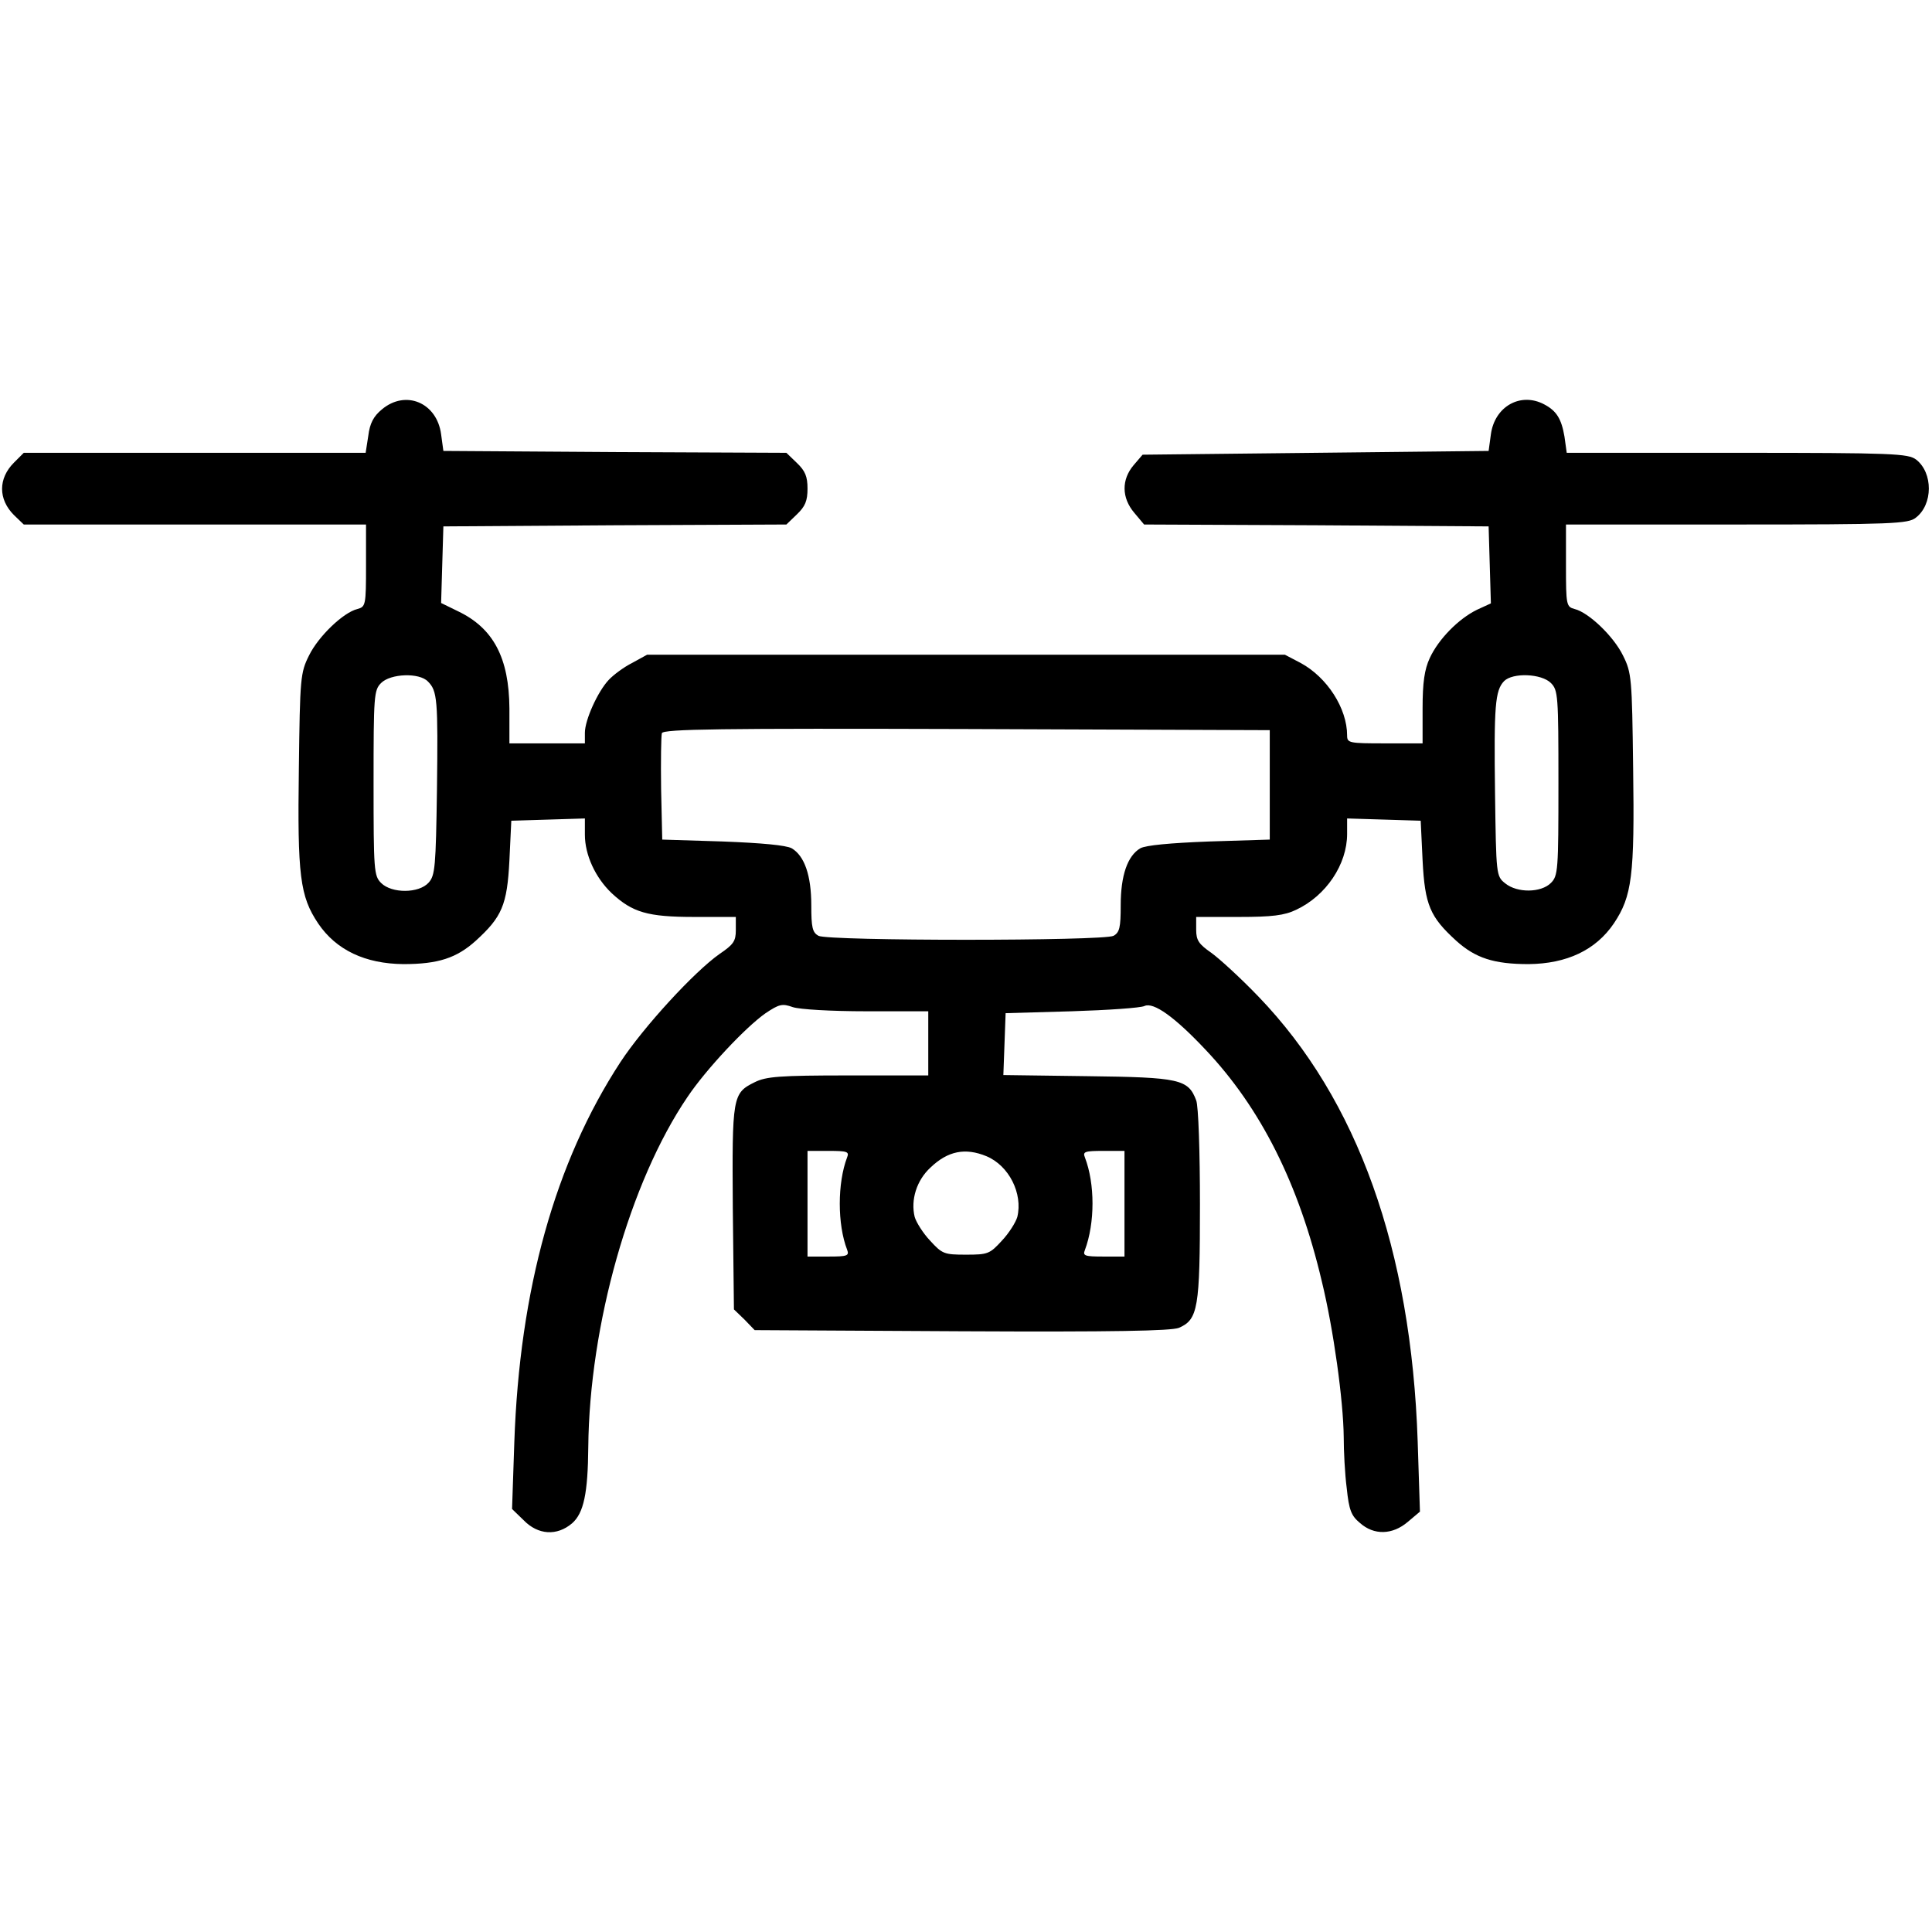<?xml version="1.0" standalone="no"?>
<!DOCTYPE svg PUBLIC "-//W3C//DTD SVG 20010904//EN"
 "http://www.w3.org/TR/2001/REC-SVG-20010904/DTD/svg10.dtd">
<svg version="1.0" xmlns="http://www.w3.org/2000/svg"
 width="512pt" height="512pt" viewBox="0 0 512 512"
 preserveAspectRatio="xMidYMid meet">

<g transform="translate(0,512) scale(0.1,-0.1)"
fill="#000000" stroke="none">
<path d="M1012 4035 c-22 -18 -32 -37 -36 -70 l-7 -45 -453 0 -453 0 -26 -26
c-42 -42 -42 -97 0 -139 l26 -25 453 0 454 0 0 -109 c0 -105 -1 -109 -23 -115
-37 -9 -103 -72 -128 -123 -23 -46 -24 -59 -27 -300 -4 -284 3 -338 51 -410
48 -71 125 -107 226 -108 92 0 141 16 192 62 69 63 83 94 89 213 l5 105 98 3
97 3 0 -43 c0 -54 28 -114 71 -155 55 -51 95 -63 219 -63 l110 0 0 -35 c0 -29
-6 -38 -43 -63 -67 -47 -202 -194 -263 -287 -173 -265 -267 -602 -281 -1007
l-6 -177 31 -30 c38 -39 88 -42 128 -8 31 27 42 80 43 202 3 323 110 703 263
928 49 73 154 185 207 222 36 24 44 26 72 16 18 -6 101 -11 195 -11 l164 0 0
-85 0 -85 -212 0 c-183 0 -218 -3 -248 -18 -59 -29 -60 -38 -58 -334 l3 -268
28 -27 27 -28 548 -3 c407 -2 554 1 576 9 51 22 56 52 56 328 0 137 -4 261
-10 275 -21 56 -44 61 -287 64 l-224 3 3 82 3 82 175 5 c96 3 183 9 193 14 24
11 80 -29 161 -115 147 -155 248 -356 309 -615 31 -127 57 -316 58 -412 0 -37
3 -98 8 -136 6 -58 12 -73 35 -92 37 -33 86 -32 127 3 l32 27 -6 186 c-17 508
-159 906 -422 1179 -47 49 -104 101 -125 116 -33 23 -40 33 -40 61 l0 34 113
0 c88 0 121 4 152 19 79 37 135 120 135 201 l0 41 98 -3 97 -3 5 -105 c6 -119
20 -150 89 -213 51 -46 100 -62 192 -62 101 1 178 37 226 108 48 72 55 126 51
410 -3 241 -4 254 -27 300 -25 51 -91 114 -128 123 -22 6 -23 10 -23 115 l0
109 453 0 c413 0 454 2 474 18 46 35 46 119 1 154 -21 16 -60 18 -474 18
l-452 0 -6 43 c-8 47 -21 68 -53 85 -63 34 -132 -5 -142 -79 l-6 -44 -458 -5
-459 -5 -24 -28 c-32 -38 -32 -86 2 -126 l26 -31 456 -2 457 -3 3 -102 3 -102
-37 -17 c-49 -24 -102 -78 -125 -128 -14 -30 -19 -65 -19 -133 l0 -93 -100 0
c-95 0 -100 1 -100 21 0 72 -53 154 -123 192 l-42 22 -845 0 -845 0 -40 -22
c-22 -11 -50 -32 -62 -45 -29 -31 -63 -106 -63 -140 l0 -28 -100 0 -100 0 0
93 c-1 133 -42 212 -136 257 l-45 22 3 102 3 101 455 3 454 2 28 27 c22 21 28
36 28 68 0 32 -6 47 -28 68 l-28 27 -454 2 -455 3 -6 44 c-11 84 -94 119 -157
66z m122 -721 c25 -25 27 -47 24 -286 -3 -206 -5 -228 -22 -247 -26 -29 -98
-29 -126 -1 -19 19 -20 33 -20 265 0 232 1 246 20 265 25 25 101 28 124 4z
m2976 -4 c19 -19 20 -33 20 -265 0 -232 -1 -246 -20 -265 -26 -26 -89 -27
-121 -1 -24 19 -24 22 -27 238 -3 232 0 273 24 298 23 23 99 20 124 -5z m-745
-270 l0 -145 -160 -5 c-105 -4 -168 -10 -183 -18 -34 -20 -52 -72 -52 -151 0
-59 -3 -72 -19 -81 -27 -14 -755 -14 -782 0 -16 9 -19 22 -19 81 0 79 -18 131
-52 151 -15 8 -78 14 -183 18 l-160 5 -3 134 c-1 74 0 141 2 148 4 11 155 13
808 11 l803 -3 0 -145z m-1120 -987 c-26 -68 -26 -178 0 -245 6 -16 0 -18 -49
-18 l-56 0 0 140 0 140 56 0 c49 0 55 -2 49 -17z m369 3 c60 -25 97 -99 82
-161 -4 -14 -22 -43 -41 -63 -32 -35 -37 -37 -95 -37 -58 0 -63 2 -95 37 -19
20 -37 49 -41 63 -11 45 5 97 42 131 46 44 92 53 148 30z m366 -126 l0 -140
-56 0 c-49 0 -55 2 -49 17 27 72 27 176 0 246 -6 15 0 17 49 17 l56 0 0 -140z"/>
</g>
</svg>
